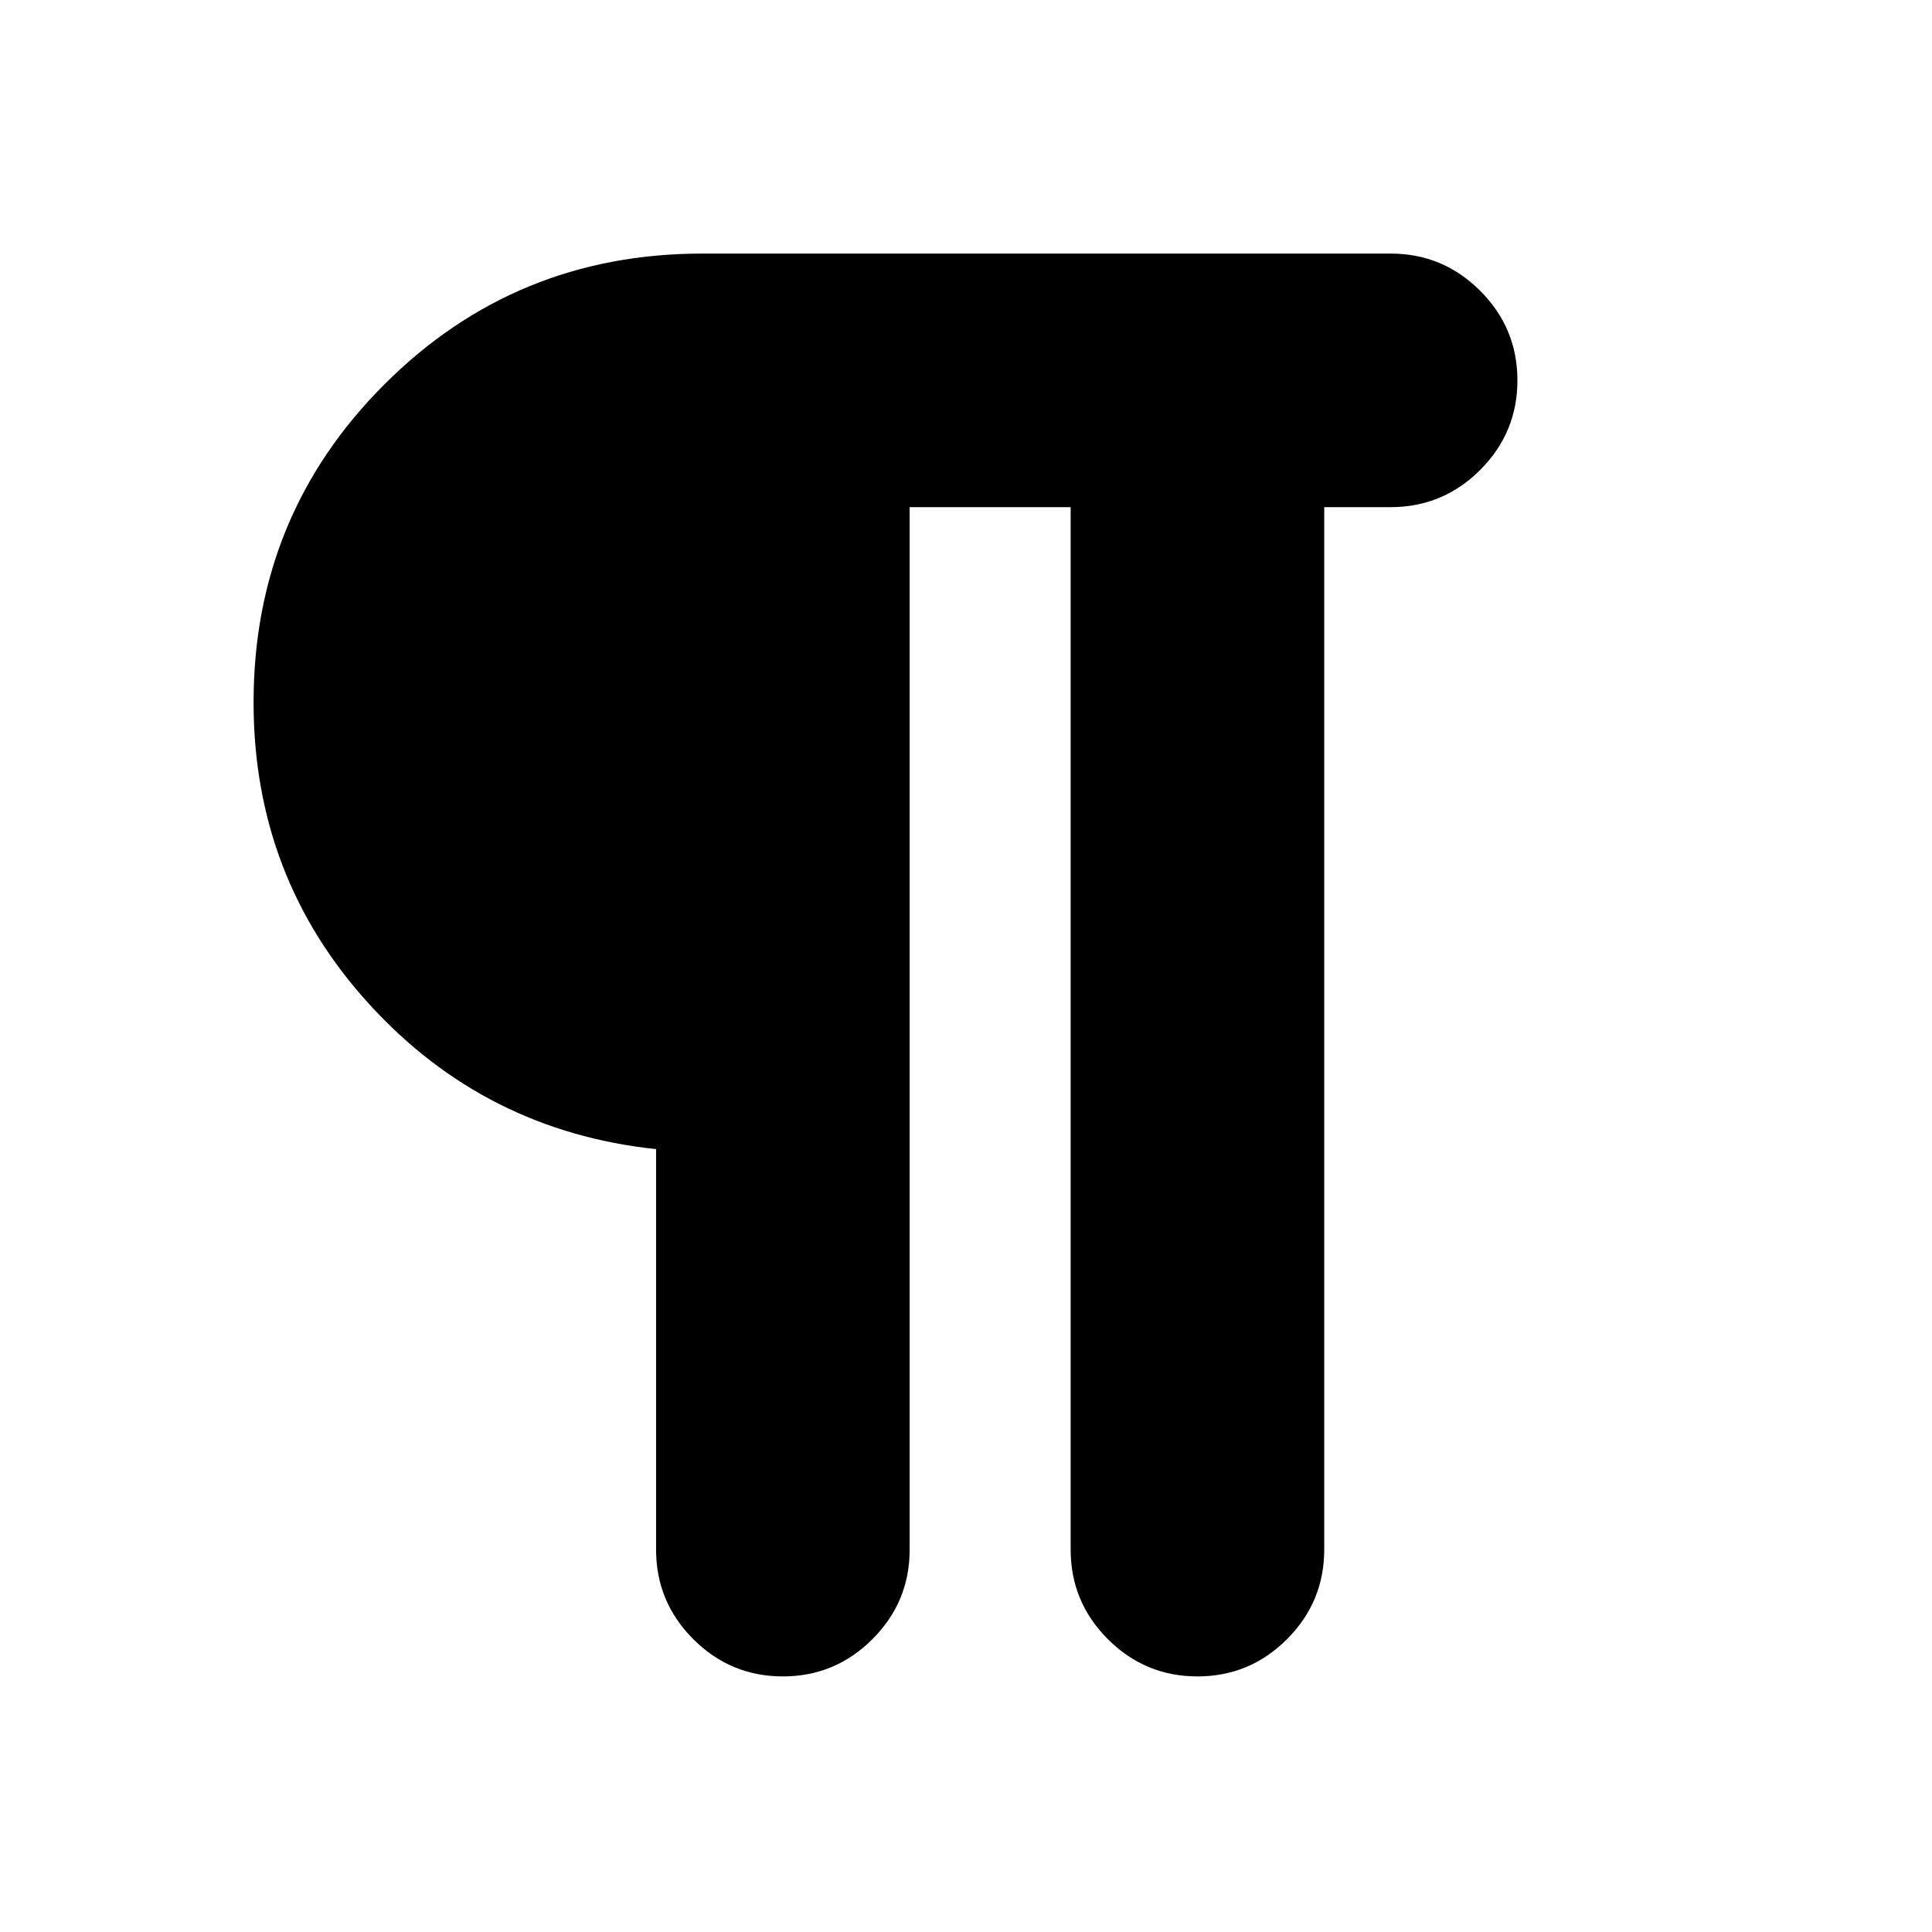 <svg xmlns="http://www.w3.org/2000/svg" height="24" viewBox="0 -960 960 960" width="24"><path d="M389-127q-26 0-44.5-18.5T326-190v-199q-85-9-142.5-72T126-611q0-93 65-158t158-65h342q26 0 44.5 18.5T754-771q0 26-18.5 44.5T691-708h-33v518q0 26-18.5 44.5T595-127q-26 0-44.5-18.5T532-190v-518h-80v518q0 26-18.5 44.5T389-127Z"/></svg>